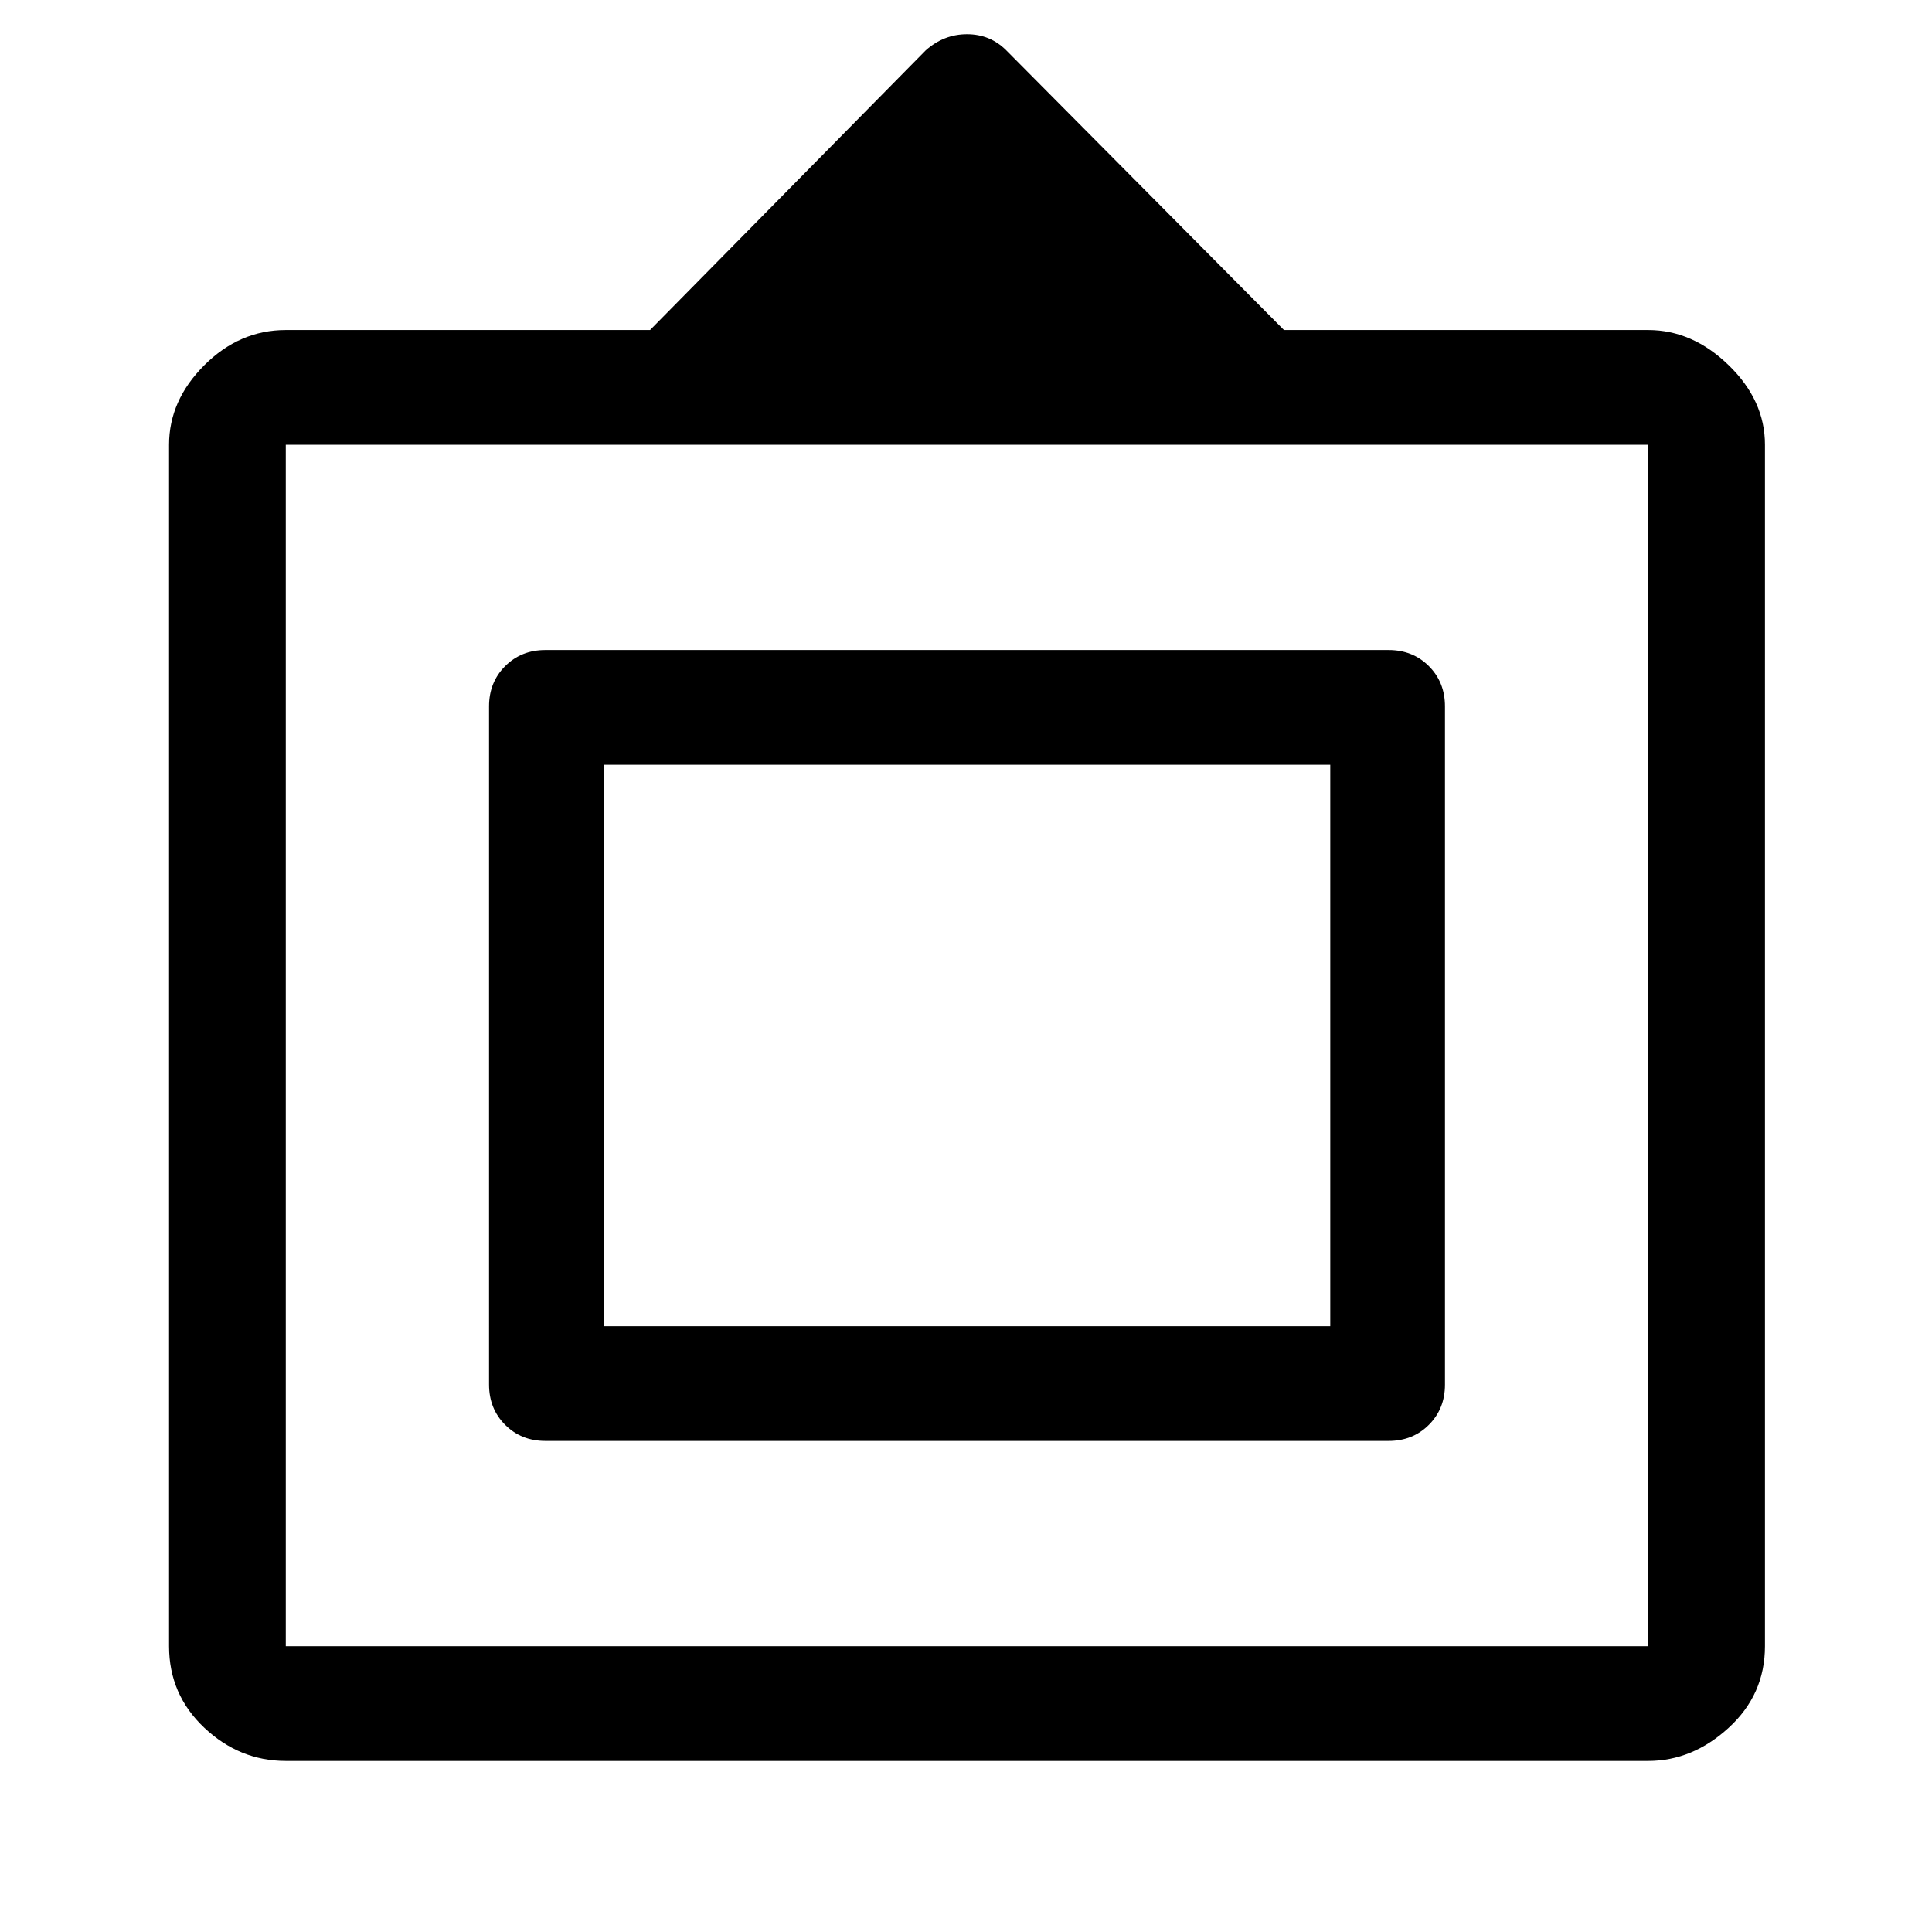 <svg xmlns="http://www.w3.org/2000/svg" height="48" width="48"><path d="M7.1 43.75q-1.15 0-2.025-.825T4.2 40.9V11.05q0-1.1.875-1.975T7.1 8.2h9.05L23 1.25q.45-.4 1.025-.4t.975.4l6.9 6.95h9.05q1.1 0 2 .875.9.875.9 1.975V40.9q0 1.2-.9 2.025t-2 .825Zm0-2.85h33.85V11.05H7.1V40.9Zm6.45-5.1q-.6 0-1-.4t-.4-1V17.55q0-.6.4-1t1-.4H34.5q.6 0 1 .4t.4 1V34.4q0 .6-.4 1t-1 .4ZM15 32.95V19v13.95Zm0 0h18.05V19H15Z"/></svg>